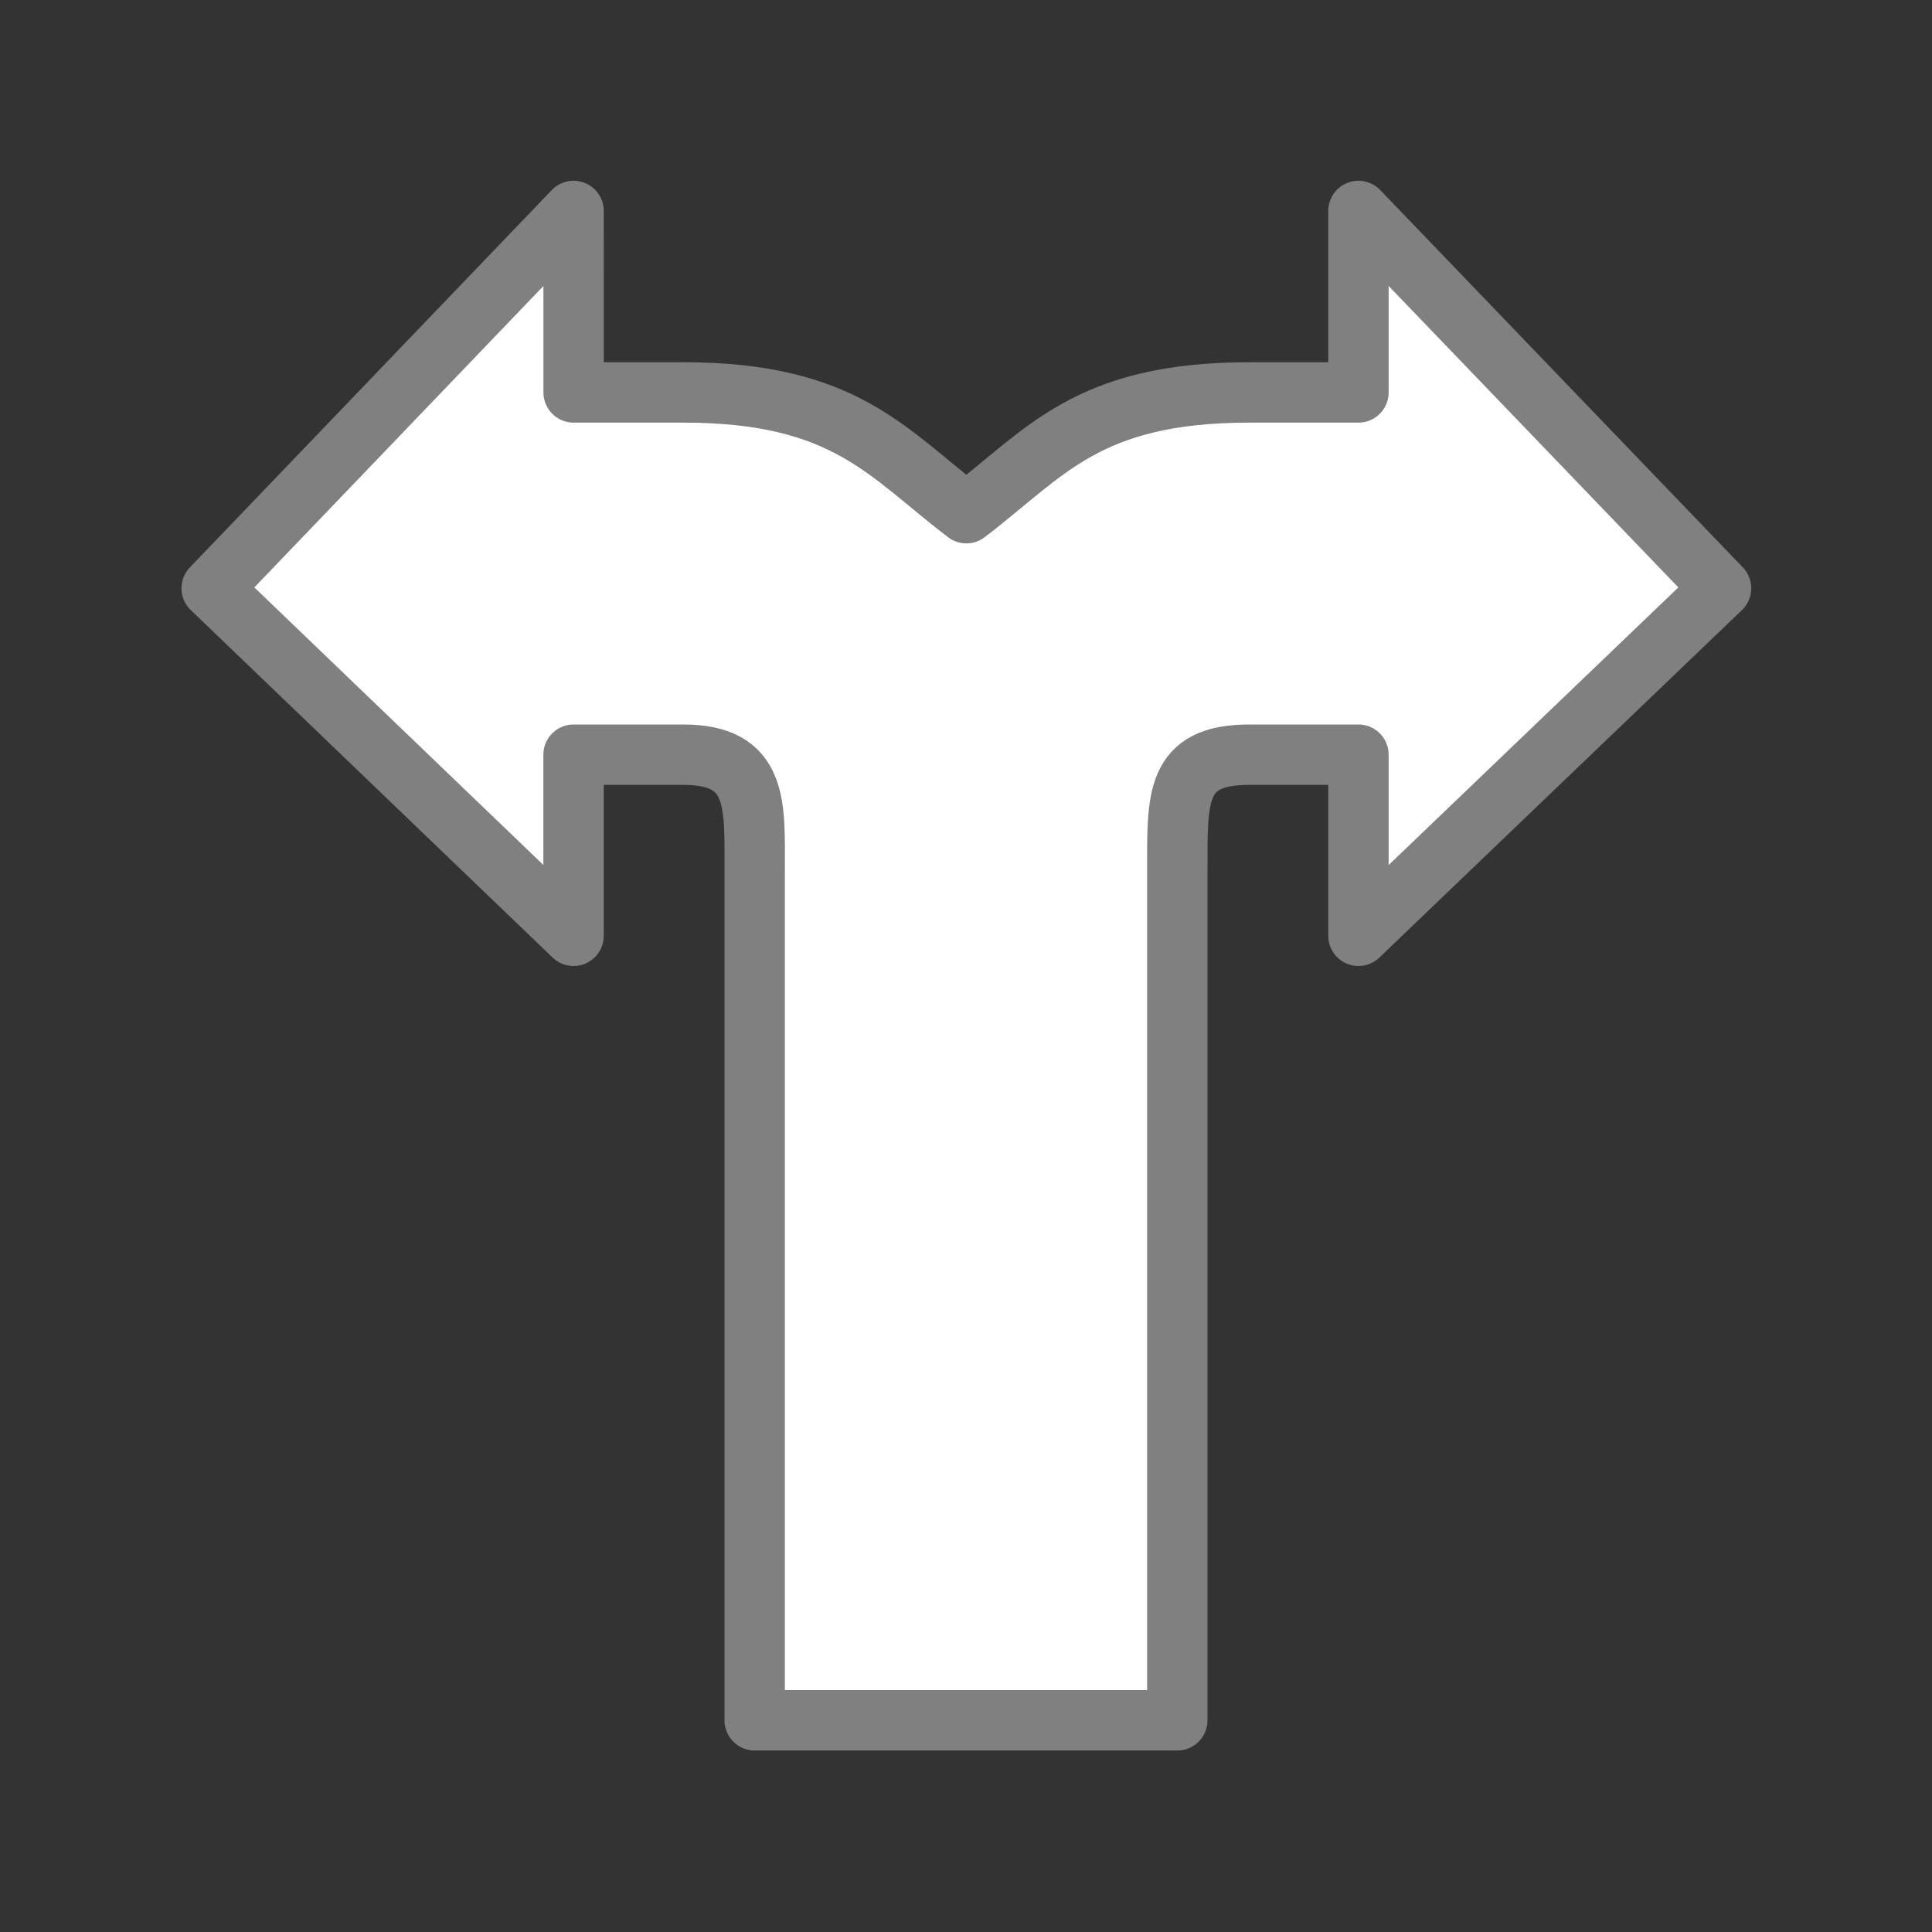<svg viewBox="0 0 32 32" xmlns="http://www.w3.org/2000/svg"><rect x="0" y="0" width="32" height="32" fill="#333333" stroke="none"/><path d="m9.5 3.494-5.994 6.25 5.994 5.756v-3h1.818c1.253 0 1.182.832 1.182 1.932v14.062h7v-14.062c0-1.219-.043-1.932 1.193-1.932h1.807v3l6.006-5.756-6.006-6.25v3.006h-1.807c-2.693 0-3.375 1.001-4.687 2-1.313-.999-2.006-2-4.687-2h-1.818v-1.443z" fill="#fff" stroke="#808080" stroke-linecap="round" stroke-linejoin="round" stroke-width="1"/></svg>